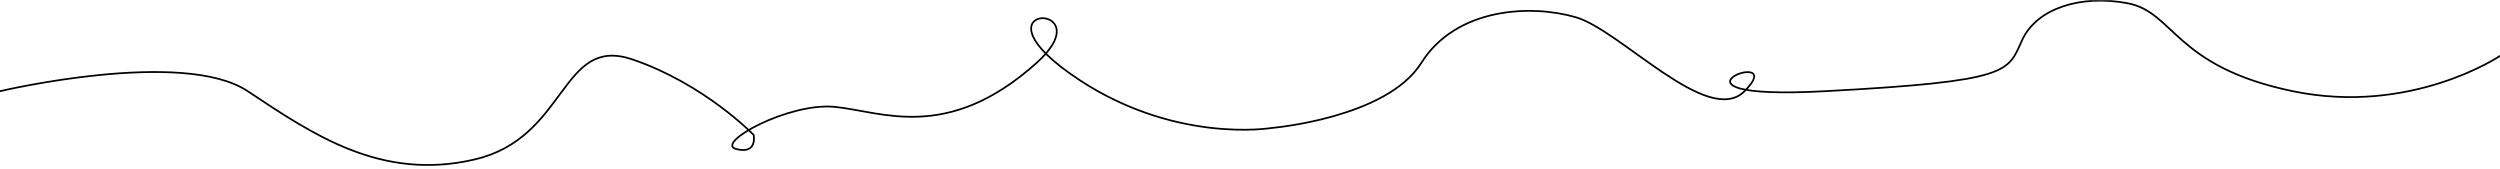 <?xml version="1.0" encoding="UTF-8" standalone="no"?>
<!DOCTYPE svg PUBLIC "-//W3C//DTD SVG 1.1//EN" "http://www.w3.org/Graphics/SVG/1.1/DTD/svg11.dtd">
<svg width="100%" height="100%" viewBox="0 0 1423 96" version="1.1" xmlns="http://www.w3.org/2000/svg" xmlns:xlink="http://www.w3.org/1999/xlink" xml:space="preserve" xmlns:serif="http://www.serif.com/" style="fill-rule:evenodd;clip-rule:evenodd;stroke-linecap:round;stroke-linejoin:round;stroke-miterlimit:1.5;">
    <g id="Curve" transform="matrix(1,0,0,1.017,-167,-578.076)">
        <rect x="167" y="568.527" width="1423" height="93.577" style="fill:none;"/>
        <clipPath id="_clip1">
            <rect x="167" y="568.527" width="1423" height="93.577"/>
        </clipPath>
        <g clip-path="url(#_clip1)">
            <g transform="matrix(1,0,0,0.983,0,9.909)">
                <path d="M167,620.079C167,620.079 270.995,595.521 308,620.079C345.005,644.636 383.696,671.317 437,659C490.304,646.683 485.931,588.014 527,602C568.069,615.986 596,645 596,645C596,645 598.299,656.267 586,653C573.701,649.733 615.612,626.507 642,629C668.388,631.493 706.076,649.701 757,604C796,569 718.574,569.155 776,610C833.426,650.845 891,641 891,641C891,641 956.23,635.478 976,604C995.77,572.522 1038.35,570.486 1064,578C1089.65,585.514 1139.31,640.83 1160,620.079C1187,593 1099.95,625.762 1206,620.079C1312.05,614.396 1309.7,609.097 1318,591C1326.3,572.903 1351.32,565.001 1378,570C1404.68,574.999 1404.58,606.089 1472,620.079C1539.42,634.068 1590,600 1590,600" style="fill:none;stroke:black;stroke-width:1px;"/>
            </g>
        </g>
    </g>
</svg>
